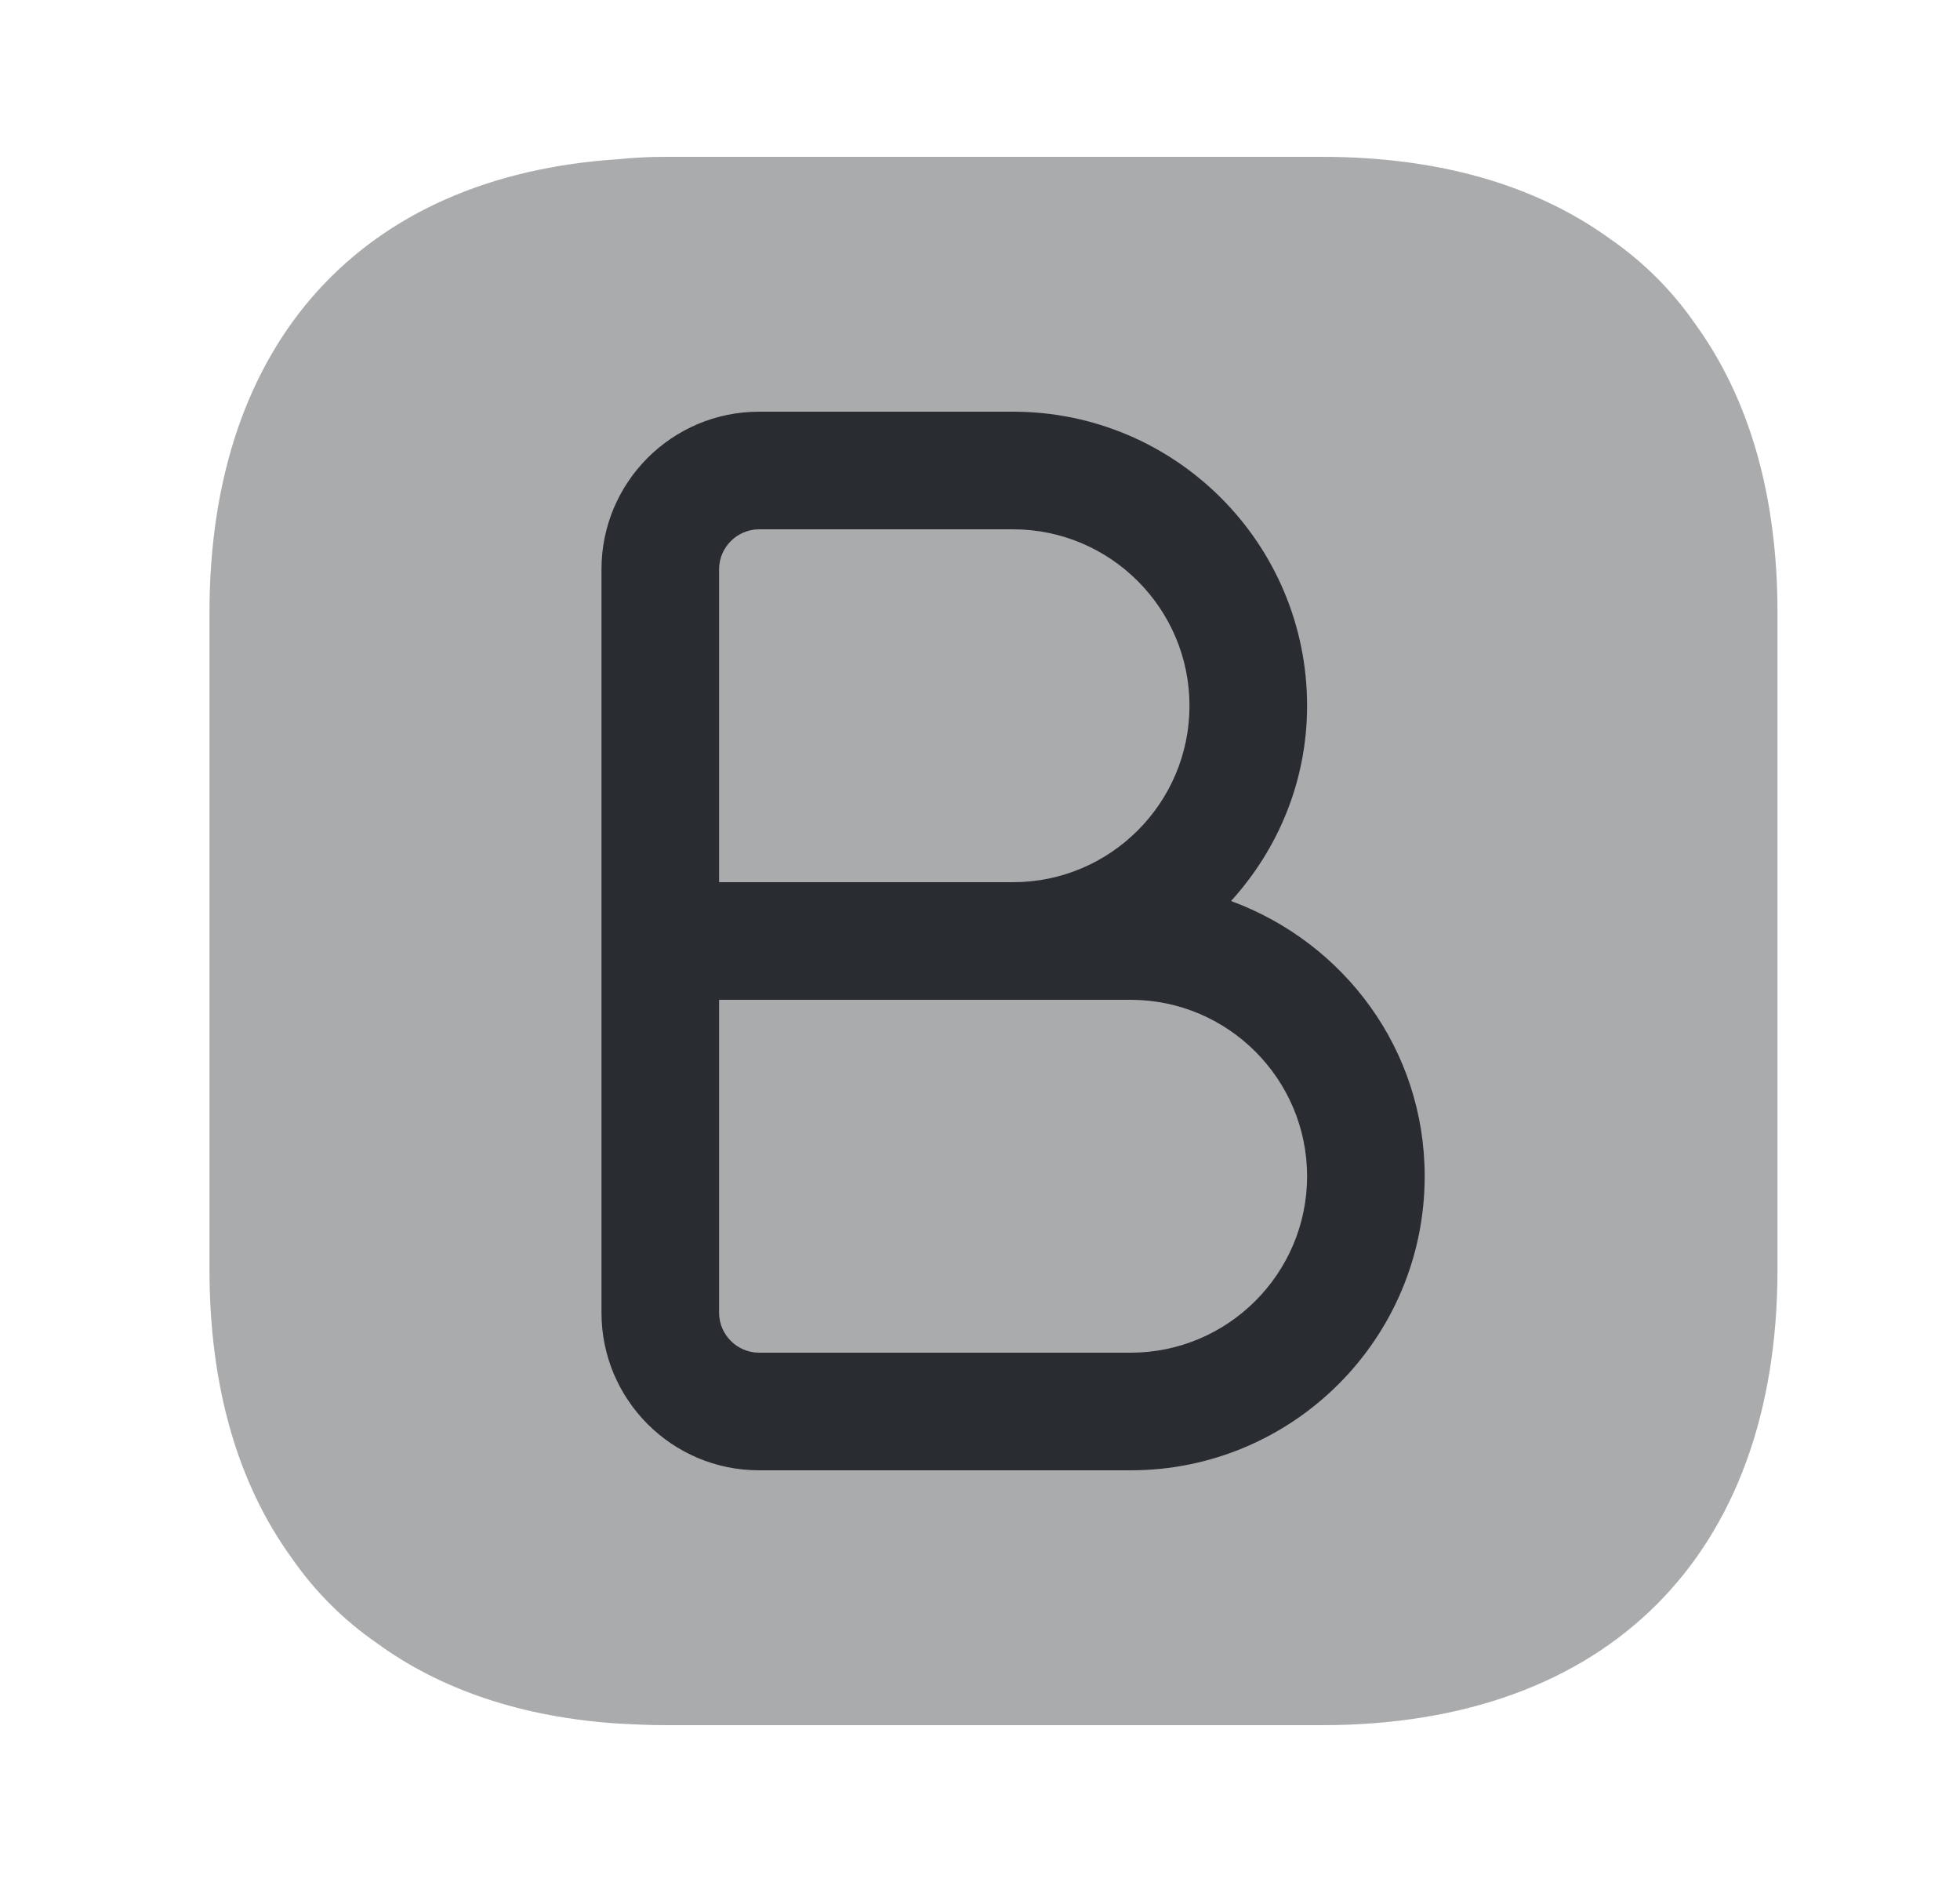 <svg width="25" height="24" viewBox="0 0 25 24" fill="none" xmlns="http://www.w3.org/2000/svg">
<path opacity="0.4" d="M22.672 7.81V16.19C22.672 19.83 20.502 22 16.862 22H8.482C8.282 22 8.082 21.99 7.892 21.98C6.662 21.9 5.622 21.55 4.802 20.95C4.382 20.66 4.012 20.29 3.722 19.87C3.032 18.92 2.672 17.68 2.672 16.19V7.81C2.672 4.37 4.612 2.24 7.892 2.03C8.082 2.01 8.282 2 8.482 2H16.862C18.352 2 19.592 2.36 20.542 3.05C20.962 3.34 21.332 3.71 21.622 4.13C22.312 5.08 22.672 6.32 22.672 7.81Z" fill="#292D32"/>
<path d="M15.702 11.49C16.302 10.83 16.672 9.96 16.672 9C16.672 6.93 14.992 5.25 12.922 5.25H9.682C8.572 5.25 7.672 6.15 7.672 7.26V16.74C7.672 17.85 8.572 18.75 9.682 18.75H14.422C16.492 18.75 18.172 17.07 18.172 15C18.172 13.38 17.142 12.02 15.702 11.49ZM9.172 7.26C9.172 6.98 9.402 6.75 9.682 6.75H12.922C14.162 6.75 15.172 7.76 15.172 9C15.172 10.24 14.162 11.25 12.922 11.25H9.172V7.26ZM14.422 17.25H9.682C9.402 17.25 9.172 17.02 9.172 16.74V12.75H14.422C15.662 12.75 16.672 13.76 16.672 15C16.672 16.24 15.662 17.25 14.422 17.25Z" fill="#292D32"/>
</svg>
